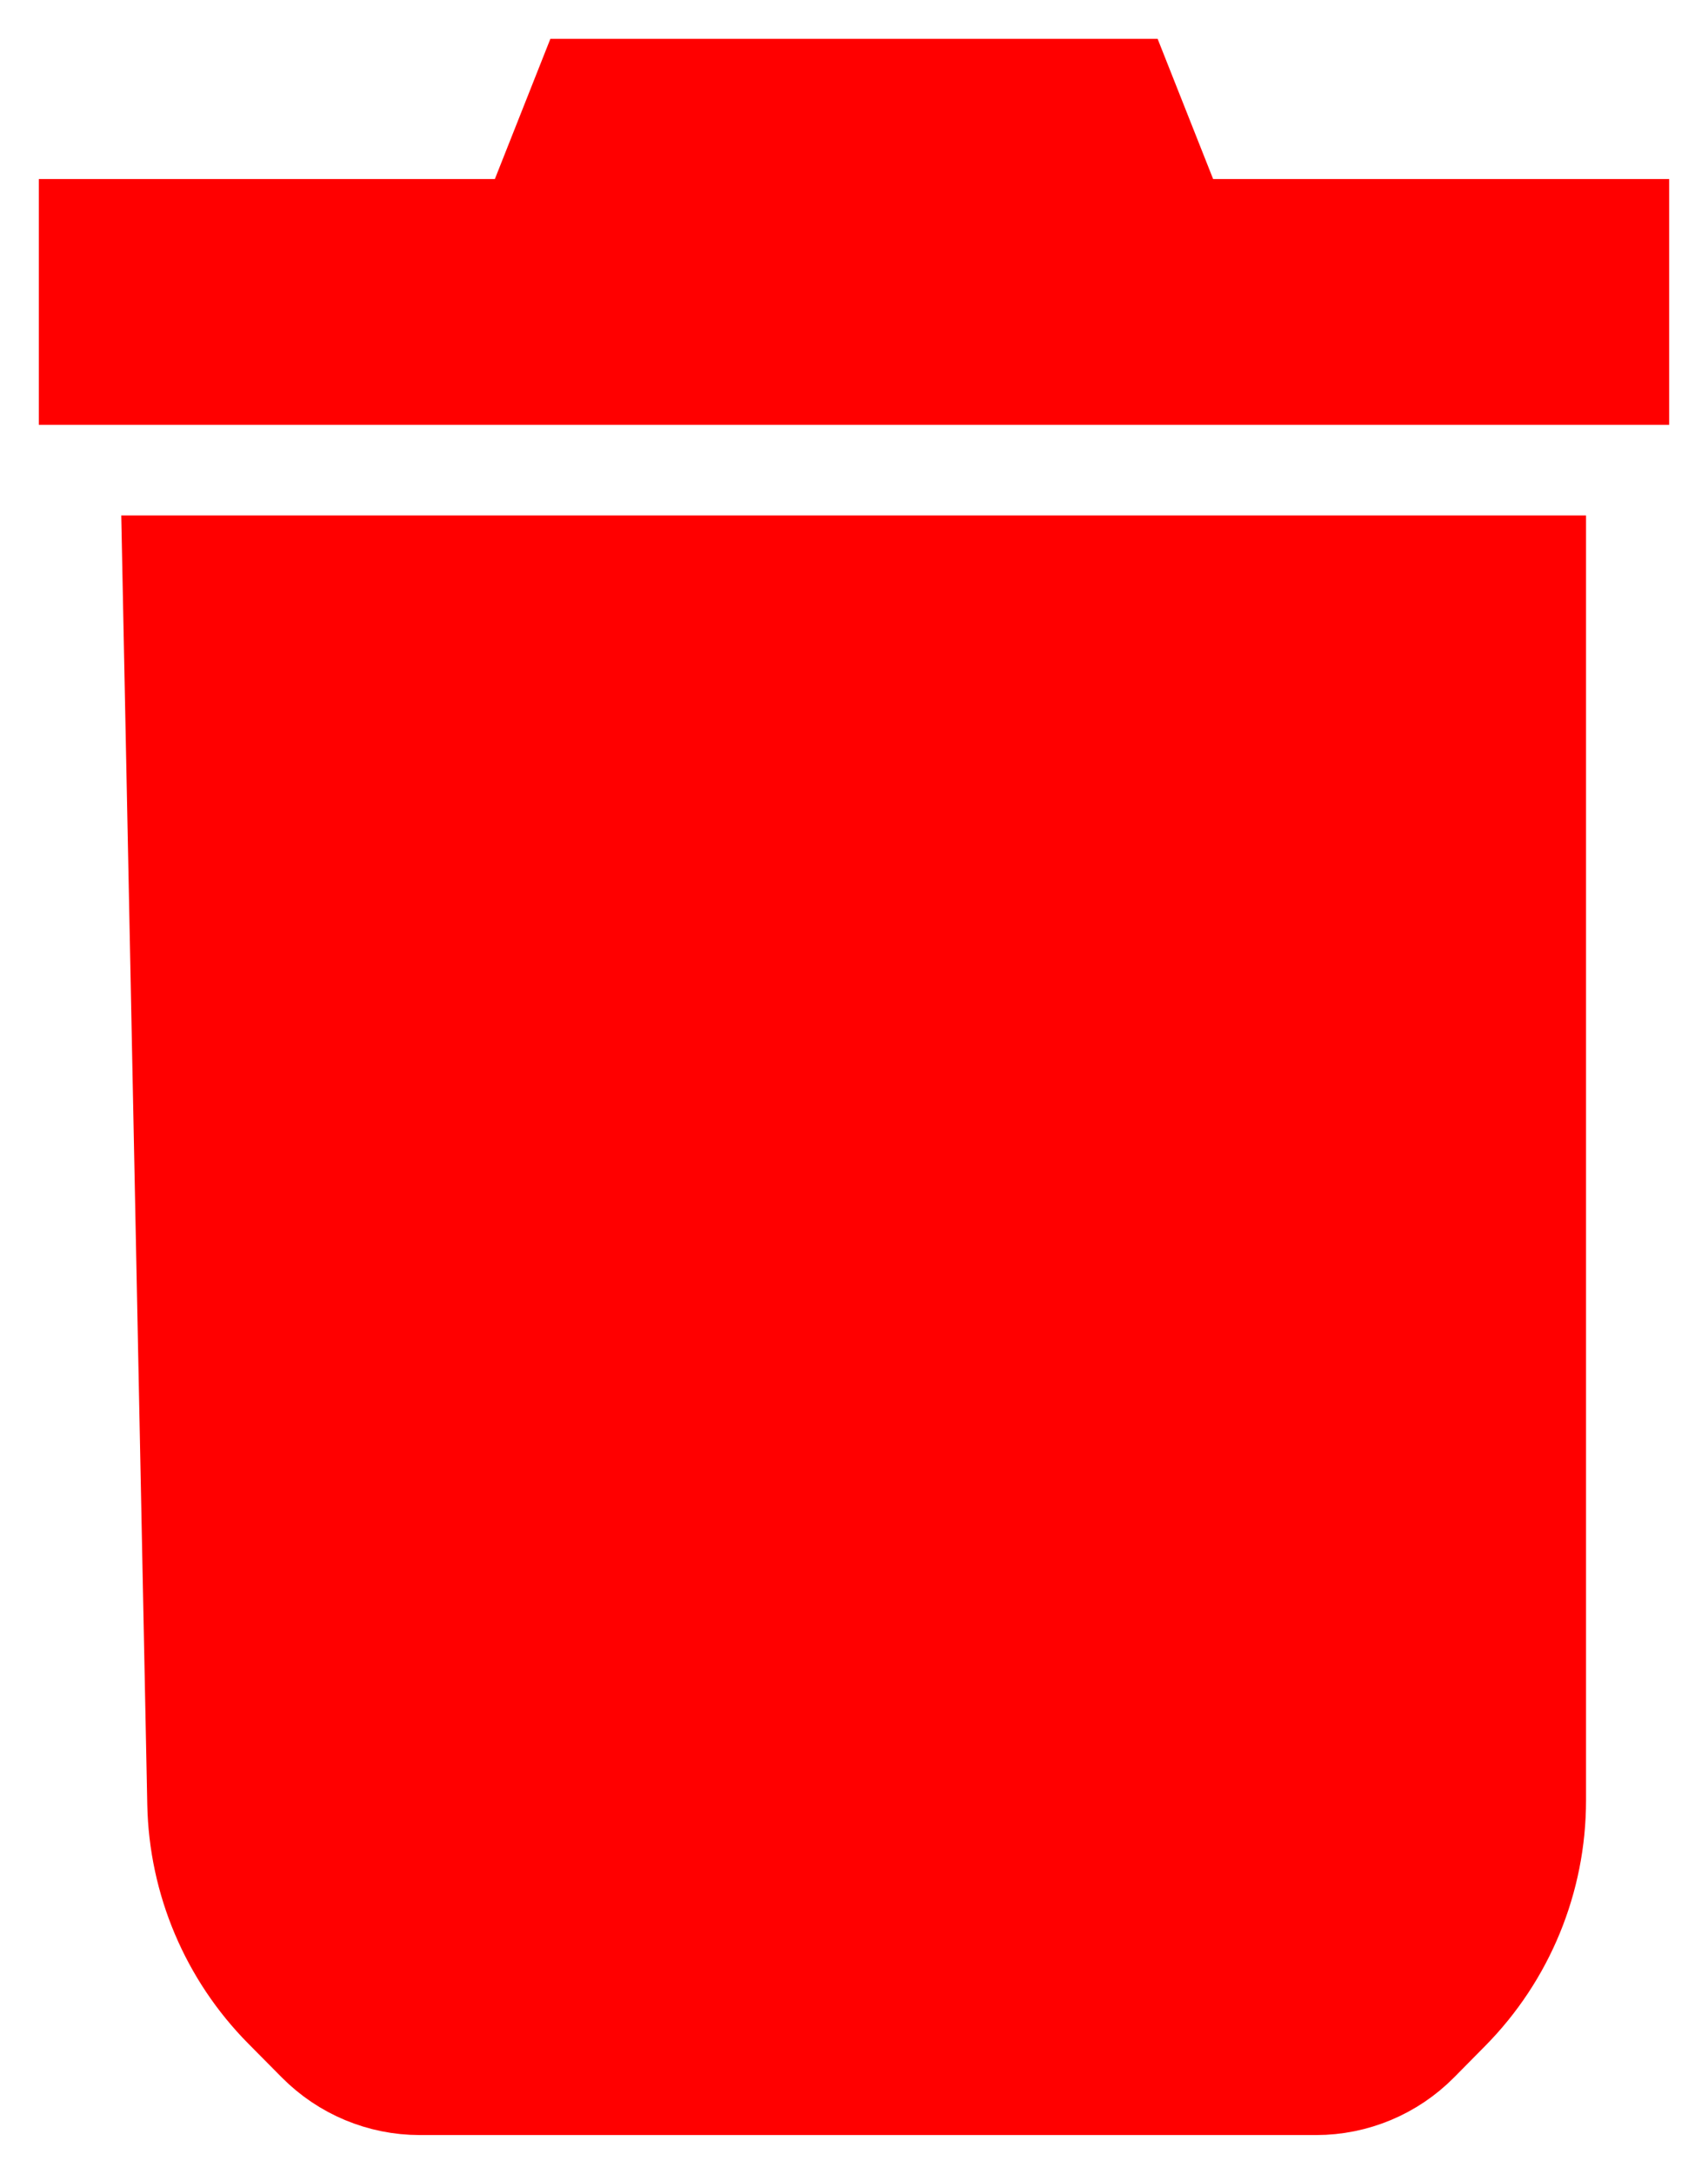 <svg width="22" height="28" viewBox="0 0 22 28" fill="none" xmlns="http://www.w3.org/2000/svg">
<g clip-path="url(#clip0_2057_390)">
<path d="M2.072 7.139H19.929V23.189C19.929 24.243 19.514 25.253 18.773 26.002L18.374 26.406C17.998 26.786 17.486 27 16.952 27H5.407C4.873 27 4.361 26.786 3.985 26.406L3.552 25.969C2.831 25.24 2.418 24.262 2.397 23.237L2.072 7.139Z" fill="#FF0000"/>
<path d="M1 2.806V4.972H21V2.806H15.286L14.571 1H7.429L6.714 2.806H1Z" fill="#FF0000"/>
<path d="M2.072 7.139H19.929V23.189C19.929 24.243 19.514 25.253 18.773 26.002L18.374 26.406C17.998 26.786 17.486 27 16.952 27H5.407C4.873 27 4.361 26.786 3.985 26.406L3.552 25.969C2.831 25.24 2.418 24.262 2.397 23.237L2.072 7.139Z" stroke="#FF0000"/>
<path d="M1 2.806V4.972H21V2.806H15.286L14.571 1H7.429L6.714 2.806H1Z" stroke="#FF0000"/>
</g>
<defs>
<clipPath id="clip0_2057_390">
<rect width="22" height="28" fill="white"/>
</clipPath>
</defs>
</svg>

